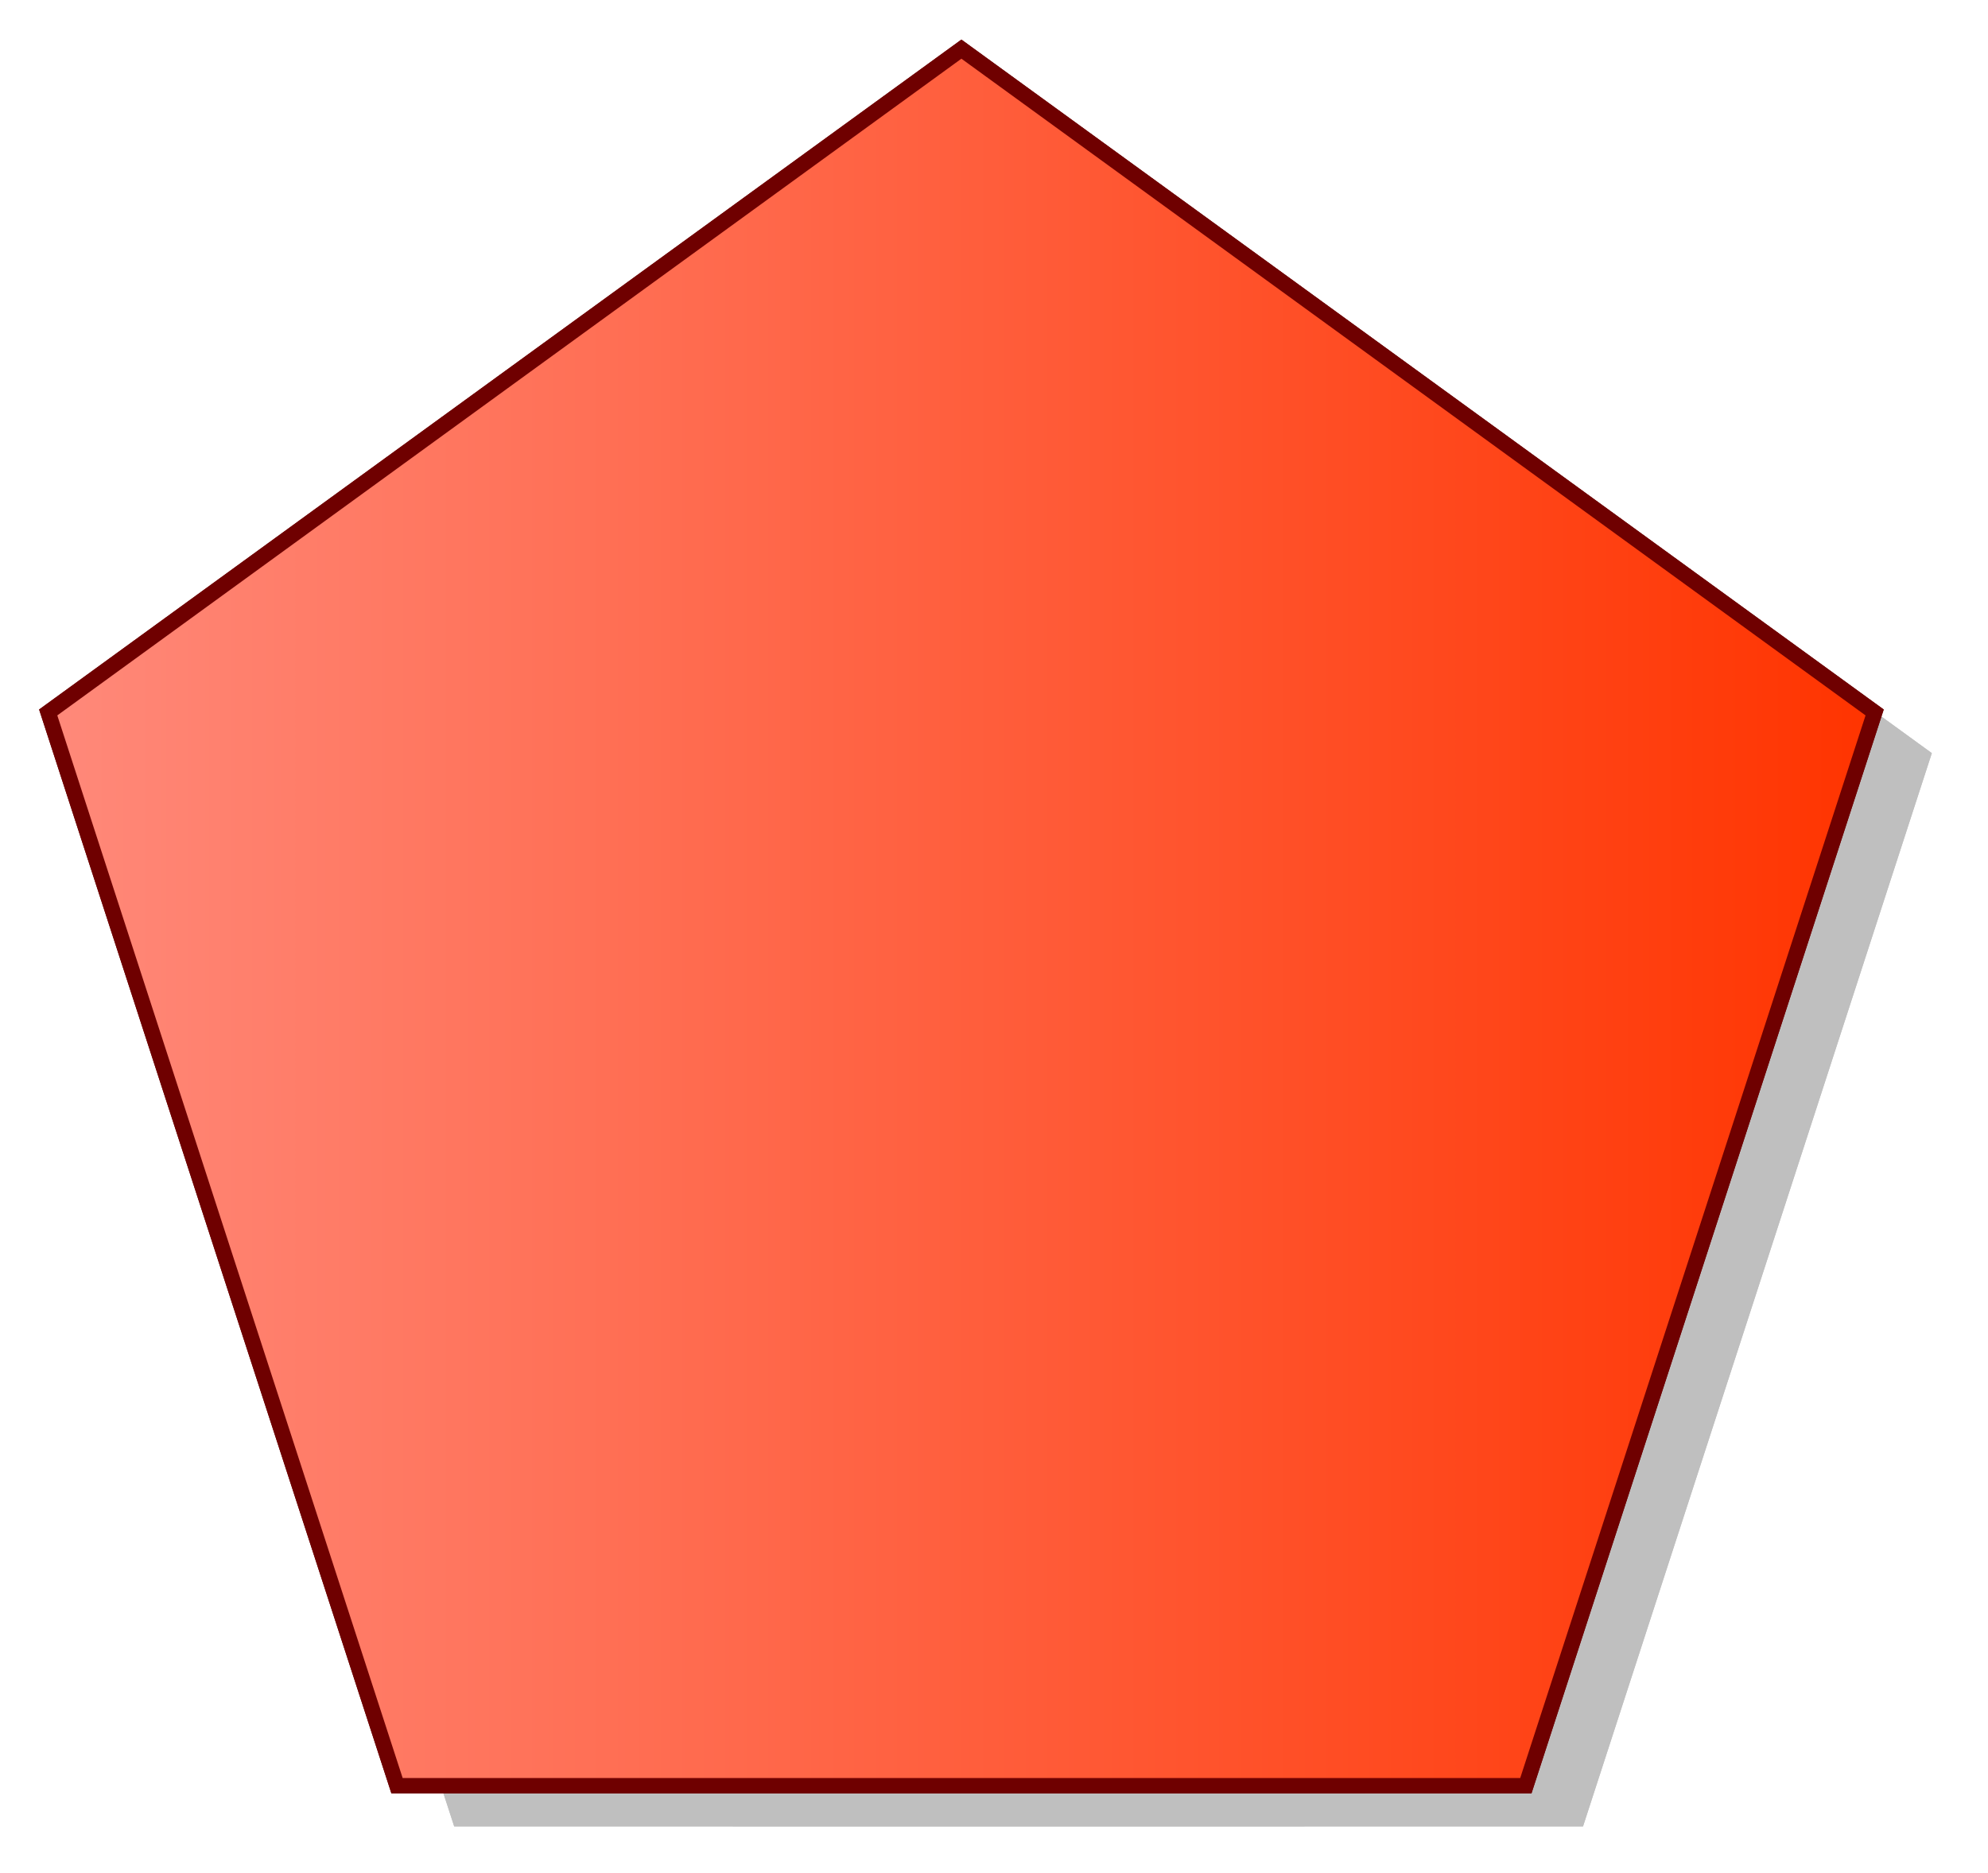 <?xml version="1.0" encoding="utf-8"?>
<!-- Generator: Adobe Illustrator 13.0.0, SVG Export Plug-In . SVG Version: 6.00 Build 14948)  -->
<!DOCTYPE svg PUBLIC "-//W3C//DTD SVG 1.0//EN" "http://www.w3.org/TR/2001/REC-SVG-20010904/DTD/svg10.dtd">
<svg version="1.0" id="Layer_1" xmlns="http://www.w3.org/2000/svg" xmlns:xlink="http://www.w3.org/1999/xlink" x="0px" y="0px"
	 width="128.463px" height="121.082px" viewBox="0 0 128.463 121.082" enable-background="new 0 0 128.463 121.082"
	 xml:space="preserve">

<g>
	<g opacity="0.25">
		<polygon fill-rule="evenodd" clip-rule="evenodd" points="102.293,118.053 65.822,118.055 29.35,118.053 18.078,83.368 
			6.81,48.68 36.313,27.242 65.822,5.806 124.833,48.68 113.565,83.368 		"/>
		<polygon fill-rule="evenodd" clip-rule="evenodd" points="102.293,118.053 65.822,118.055 29.35,118.053 18.078,83.368 
			6.81,48.68 36.313,27.242 65.822,5.806 124.833,48.68 113.565,83.368 		"/>
	</g>
	<g>
		<linearGradient id="SVGID_1_" gradientUnits="userSpaceOnUse" x1="3.115" y1="59.3" x2="121.138" y2="59.3">
			<stop  offset="0" style="stop-color:#FF897A"/>
			<stop  offset="1" style="stop-color:#FF3400"/>
		</linearGradient>
		<polygon fill-rule="evenodd" clip-rule="evenodd" fill="url(#SVGID_1_)" stroke="#6F0000" points="98.599,115.423 62.126,115.424 
			25.656,115.423 14.382,80.738 3.115,46.05 32.619,24.612 62.126,3.176 121.138,46.05 109.871,80.738 		"/>
		<linearGradient id="SVGID_2_" gradientUnits="userSpaceOnUse" x1="3.115" y1="59.3" x2="121.138" y2="59.3">
			<stop  offset="0" style="stop-color:#FF897A"/>
			<stop  offset="1" style="stop-color:#FF3400"/>
		</linearGradient>
		<polygon fill-rule="evenodd" clip-rule="evenodd" fill="url(#SVGID_2_)" stroke="#6F0000" points="98.599,115.423 62.126,115.424 
			25.656,115.423 14.382,80.738 3.115,46.05 32.619,24.612 62.126,3.176 121.138,46.05 109.871,80.738 		"/>
	</g>
</g>
</svg>
